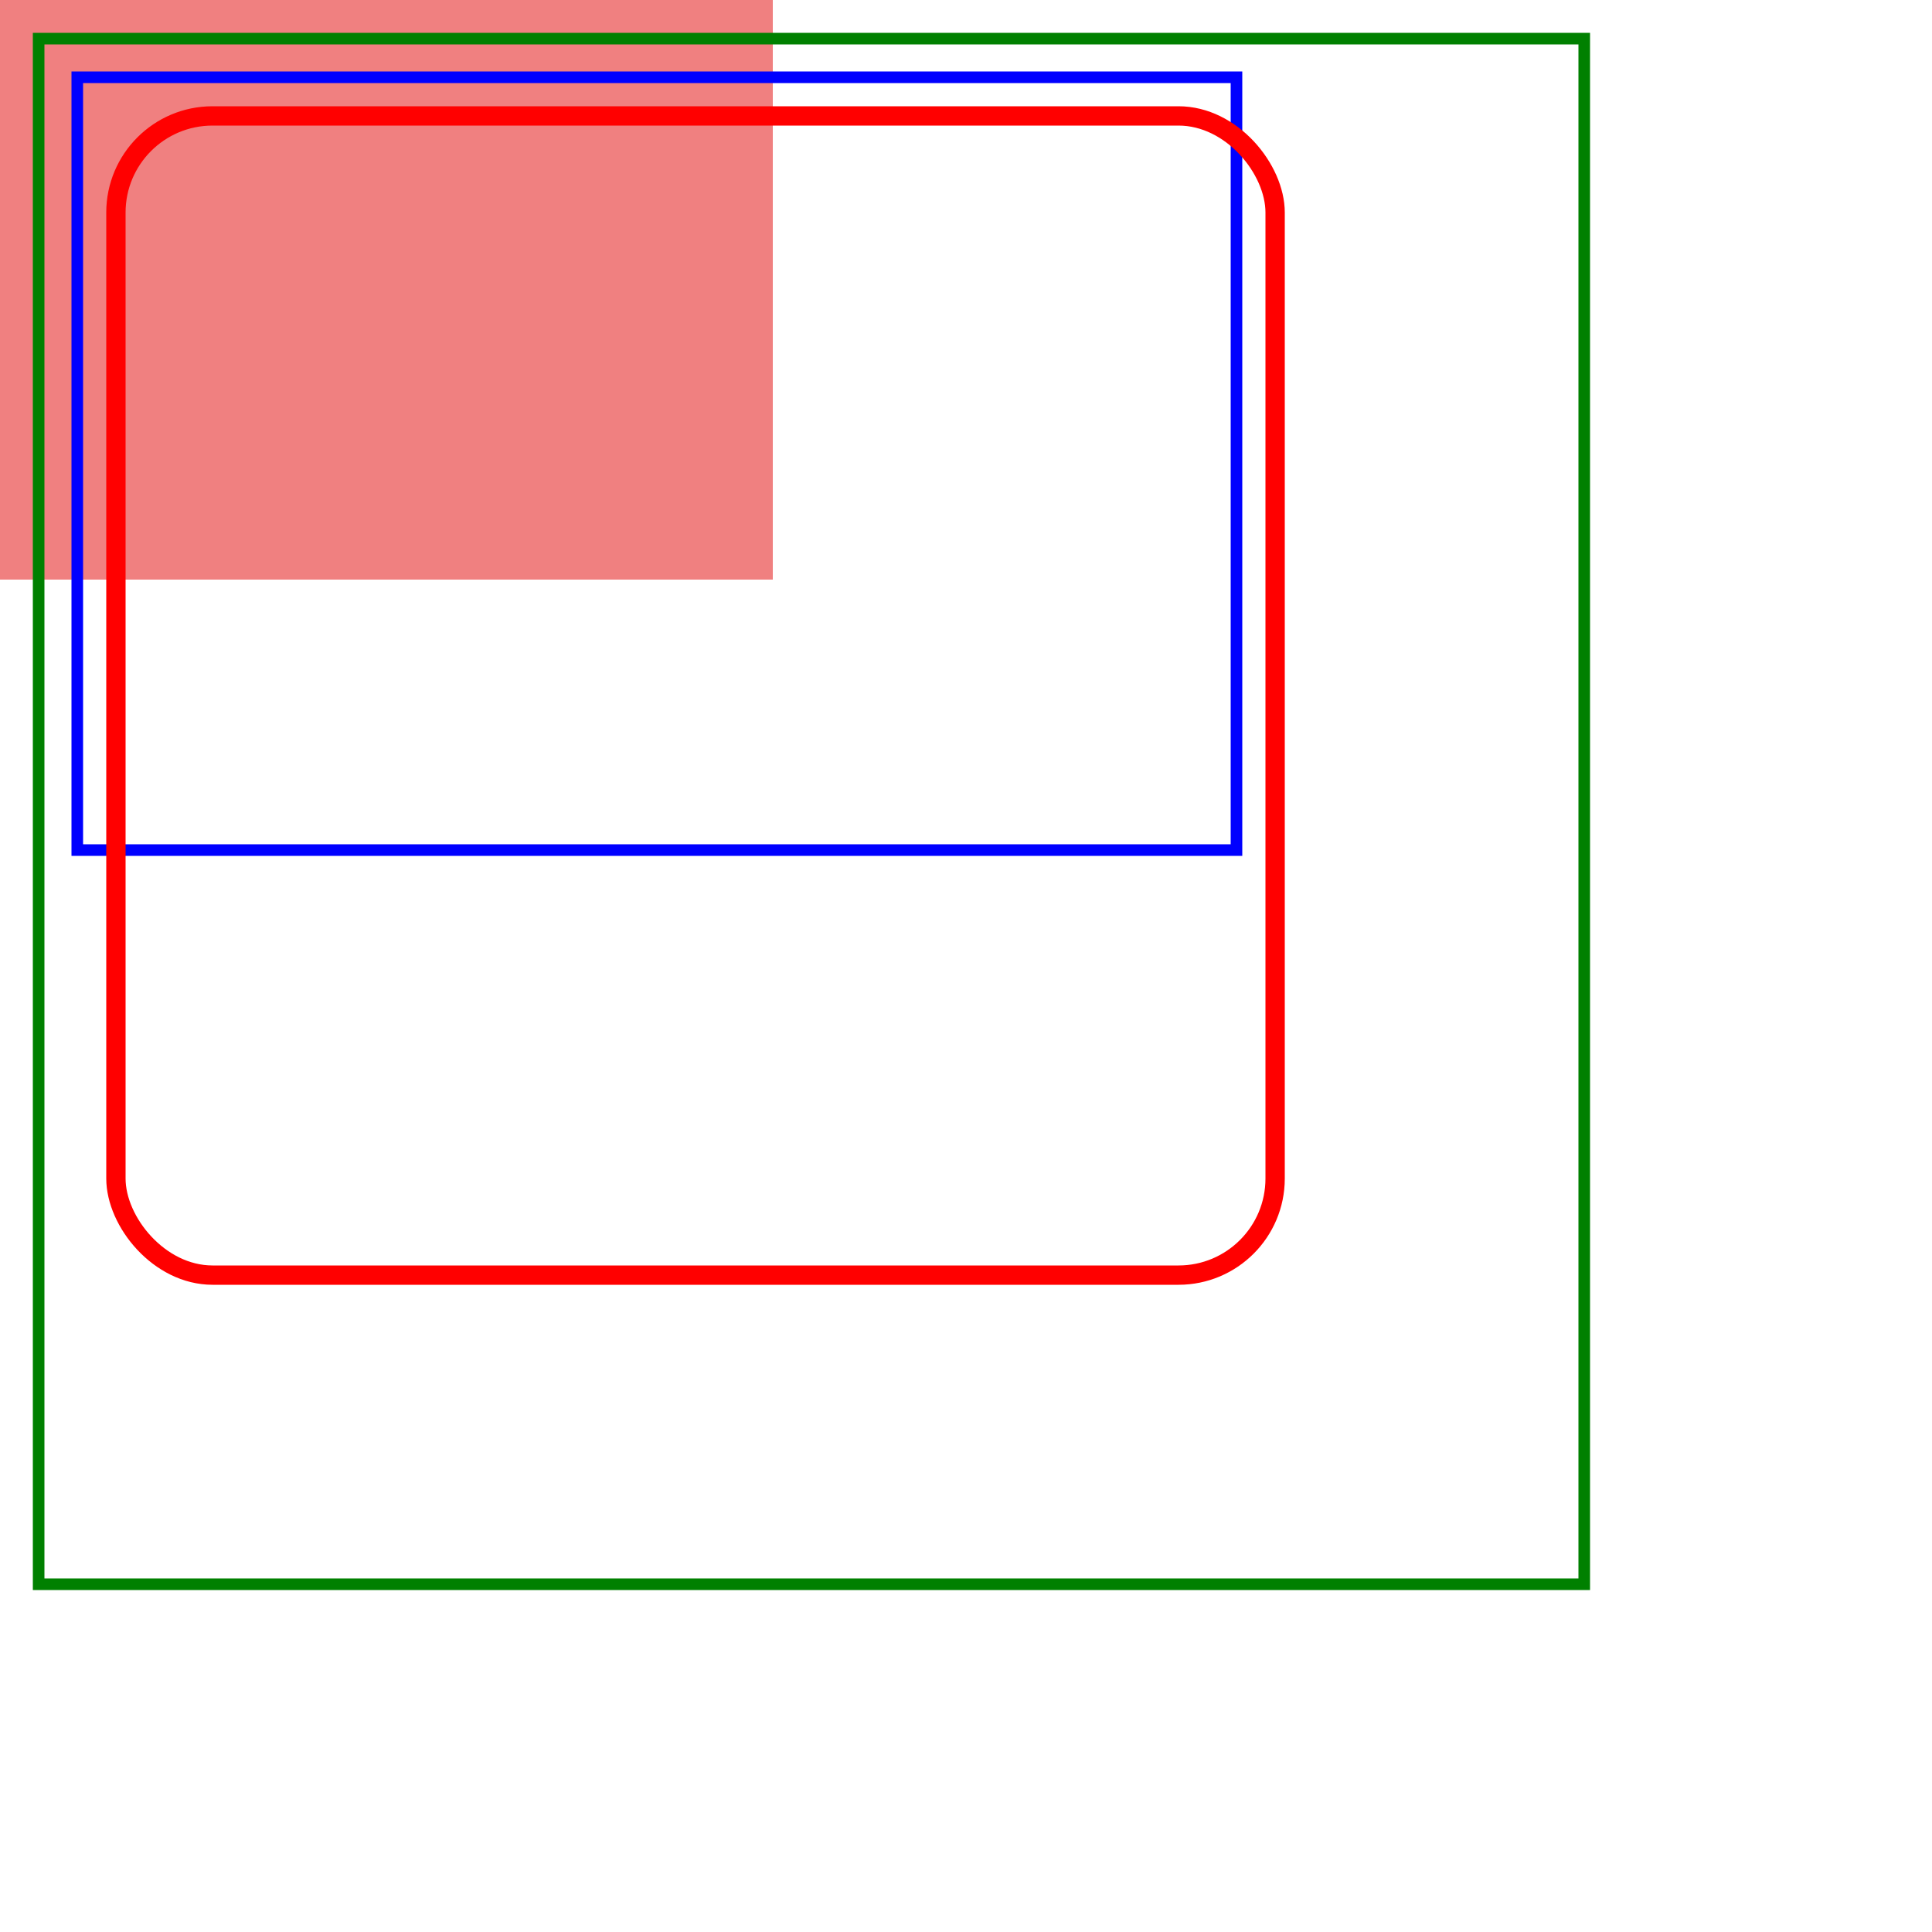 <svg width="500px" height="500px" xmlns="http://www.w3.org/2000/svg">

    <rect width="200" height="150" fill="lightcoral" />

    <rect width="300" height="200" x="20" y="20" fill="transparent" stroke="blue" stroke-width="3px" />

    <rect width="400" height="400" x="10" y="10" fill="transparent" stroke="green" stroke-width="3px" />

    <rect width="300" height="300" x="30" y="30" fill="transparent" stroke="red" stroke-width="5px" rx="25" ry="25" />


</svg>